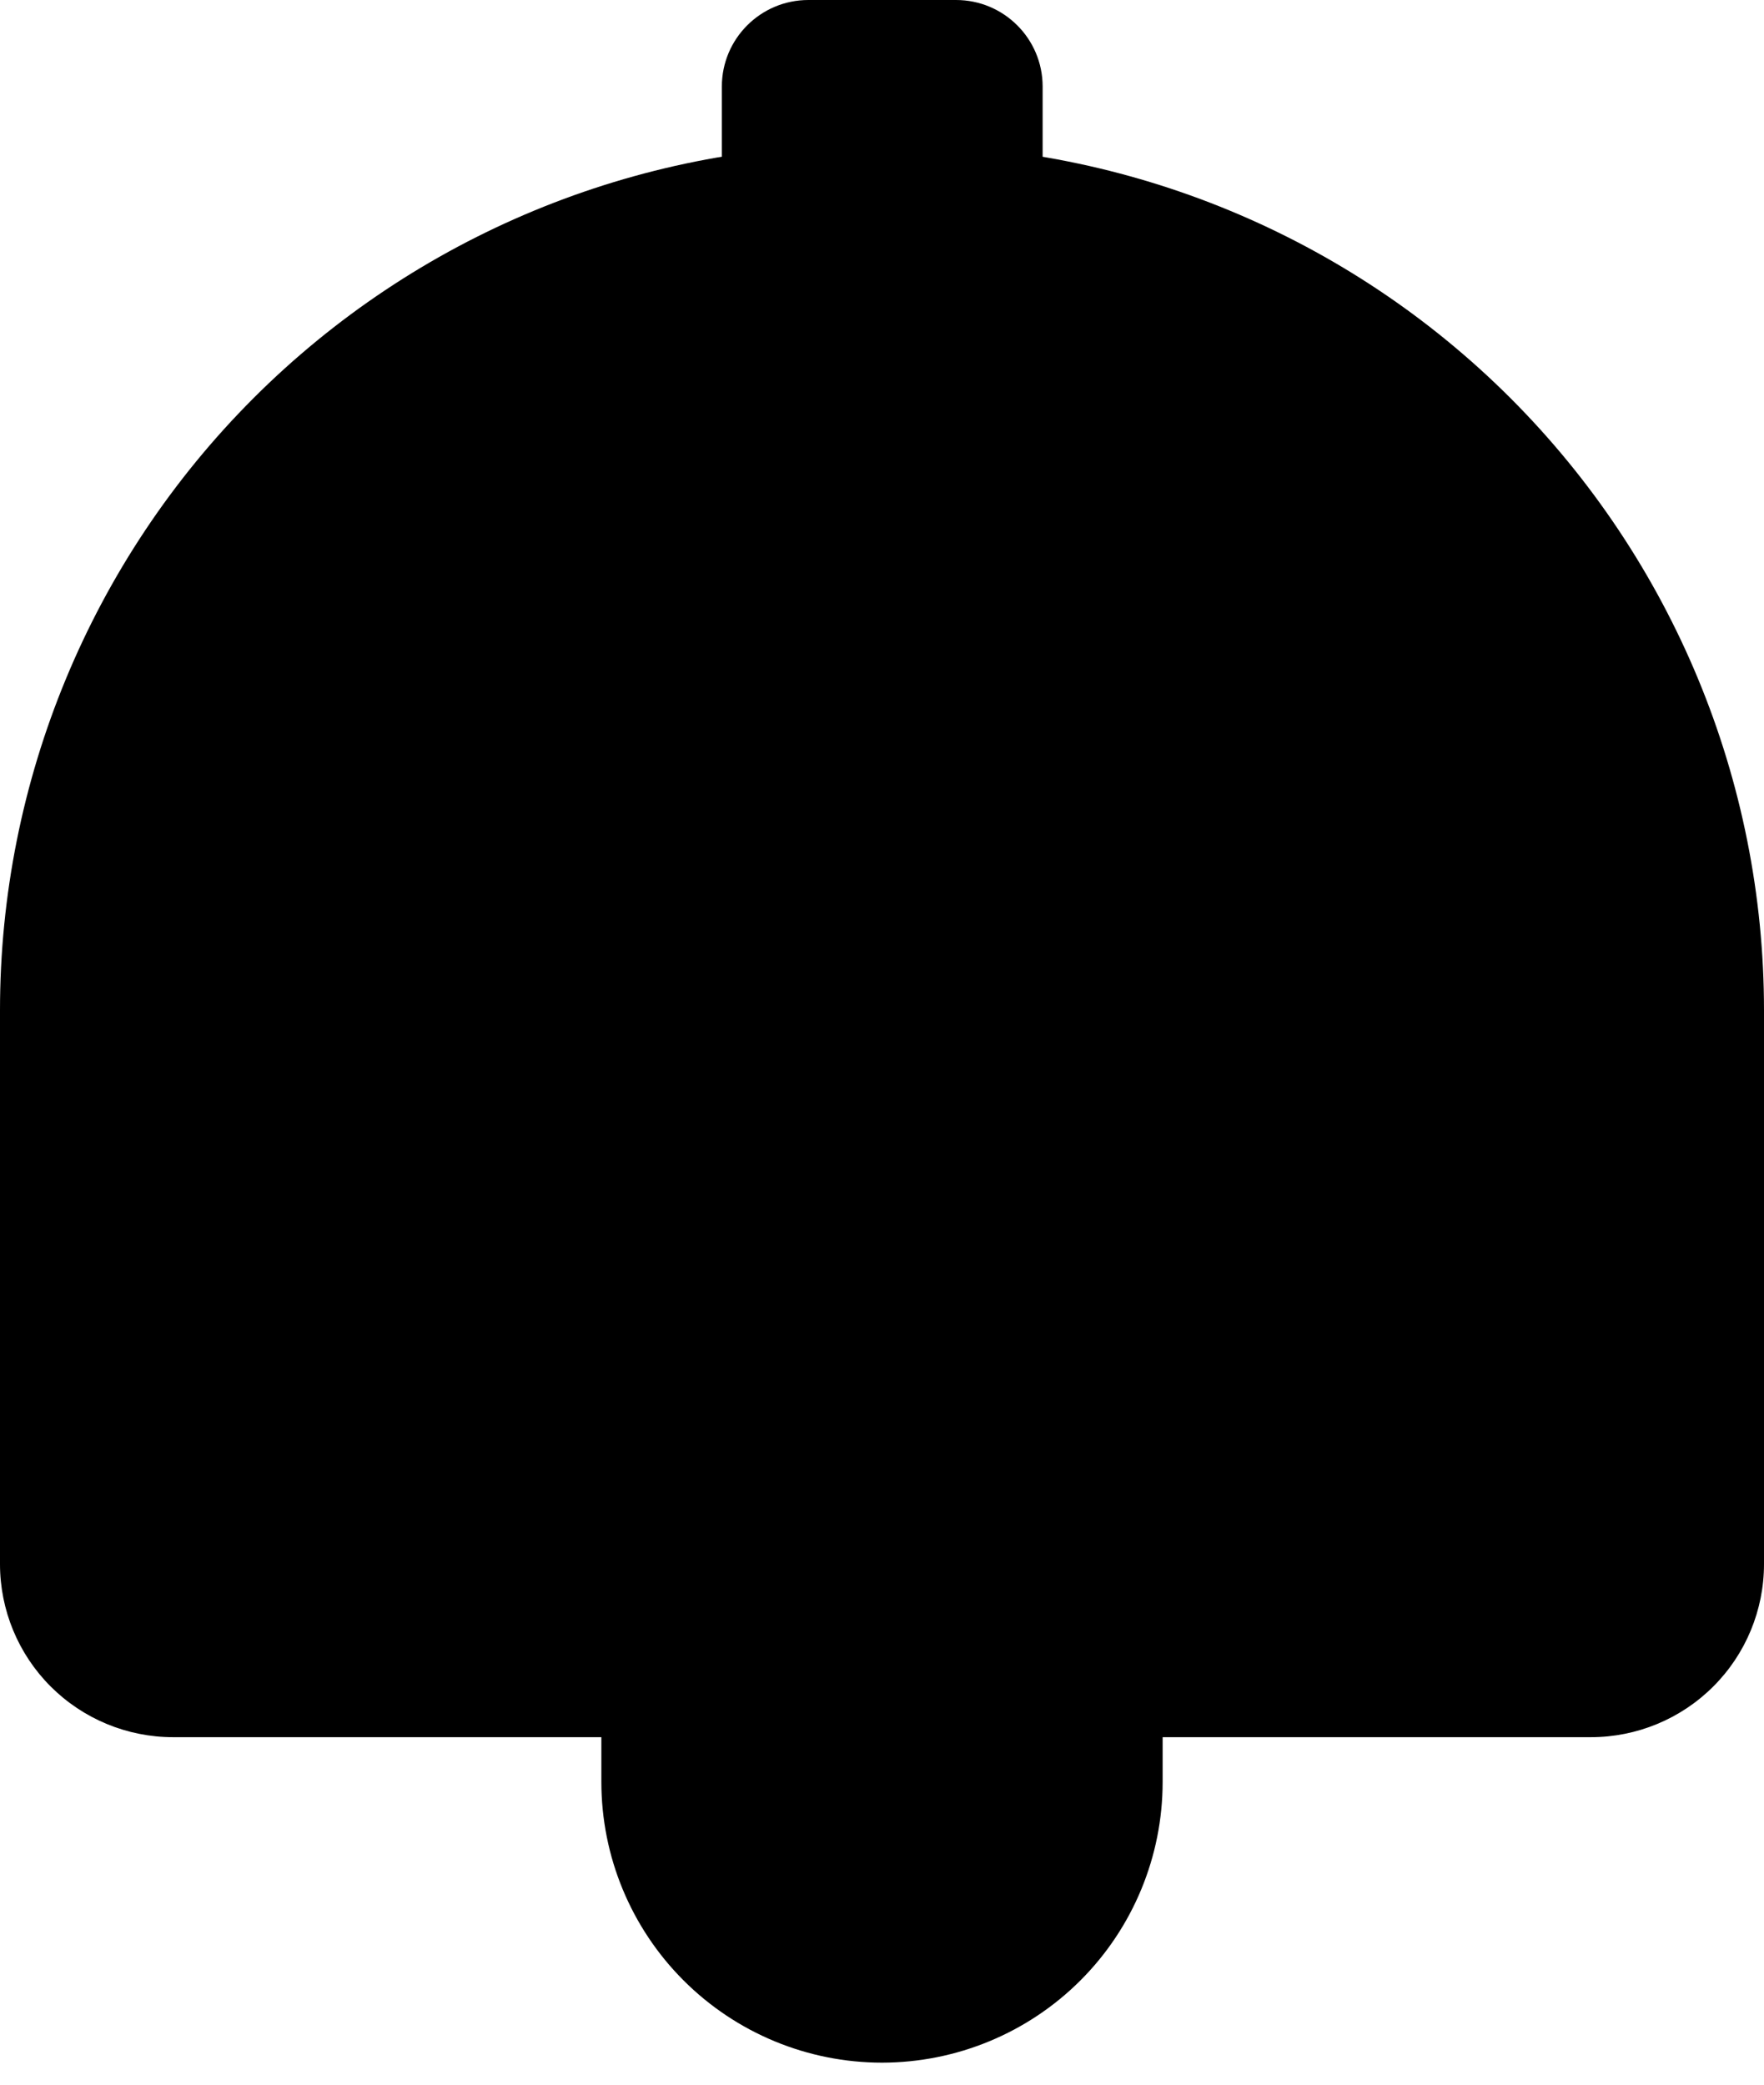 <svg width="33" height="39" viewBox="0 0 33 39" fill="none" xmlns="http://www.w3.org/2000/svg">
<path d="M11.25 33.337V27.756H21.75V33.337C21.75 34.729 21.197 36.065 20.213 37.049C19.228 38.034 17.893 38.587 16.501 38.588V38.588C15.108 38.588 13.773 38.035 12.788 37.05C11.803 36.065 11.25 34.73 11.25 33.337H11.25Z" fill="black"/>
<path d="M17.885 0H15.123C14.229 0 13.504 0.725 13.504 1.619V6.504C13.504 7.398 14.229 8.123 15.123 8.123H17.885C18.78 8.123 19.505 7.398 19.505 6.504V1.619C19.505 0.725 18.78 0 17.885 0Z" fill="black"/>
<path d="M16.192 2.707H16.808C21.103 2.707 25.221 4.413 28.258 7.449C31.294 10.486 33 14.604 33 18.899V29.261C33 30.12 32.659 30.944 32.051 31.551C31.444 32.158 30.62 32.499 29.762 32.499H3.238C2.379 32.499 1.556 32.158 0.948 31.551C0.341 30.944 0 30.12 0 29.261V18.899C0 14.604 1.706 10.486 4.742 7.449C7.779 4.413 11.897 2.707 16.192 2.707V2.707Z" fill="black"/>
</svg>
